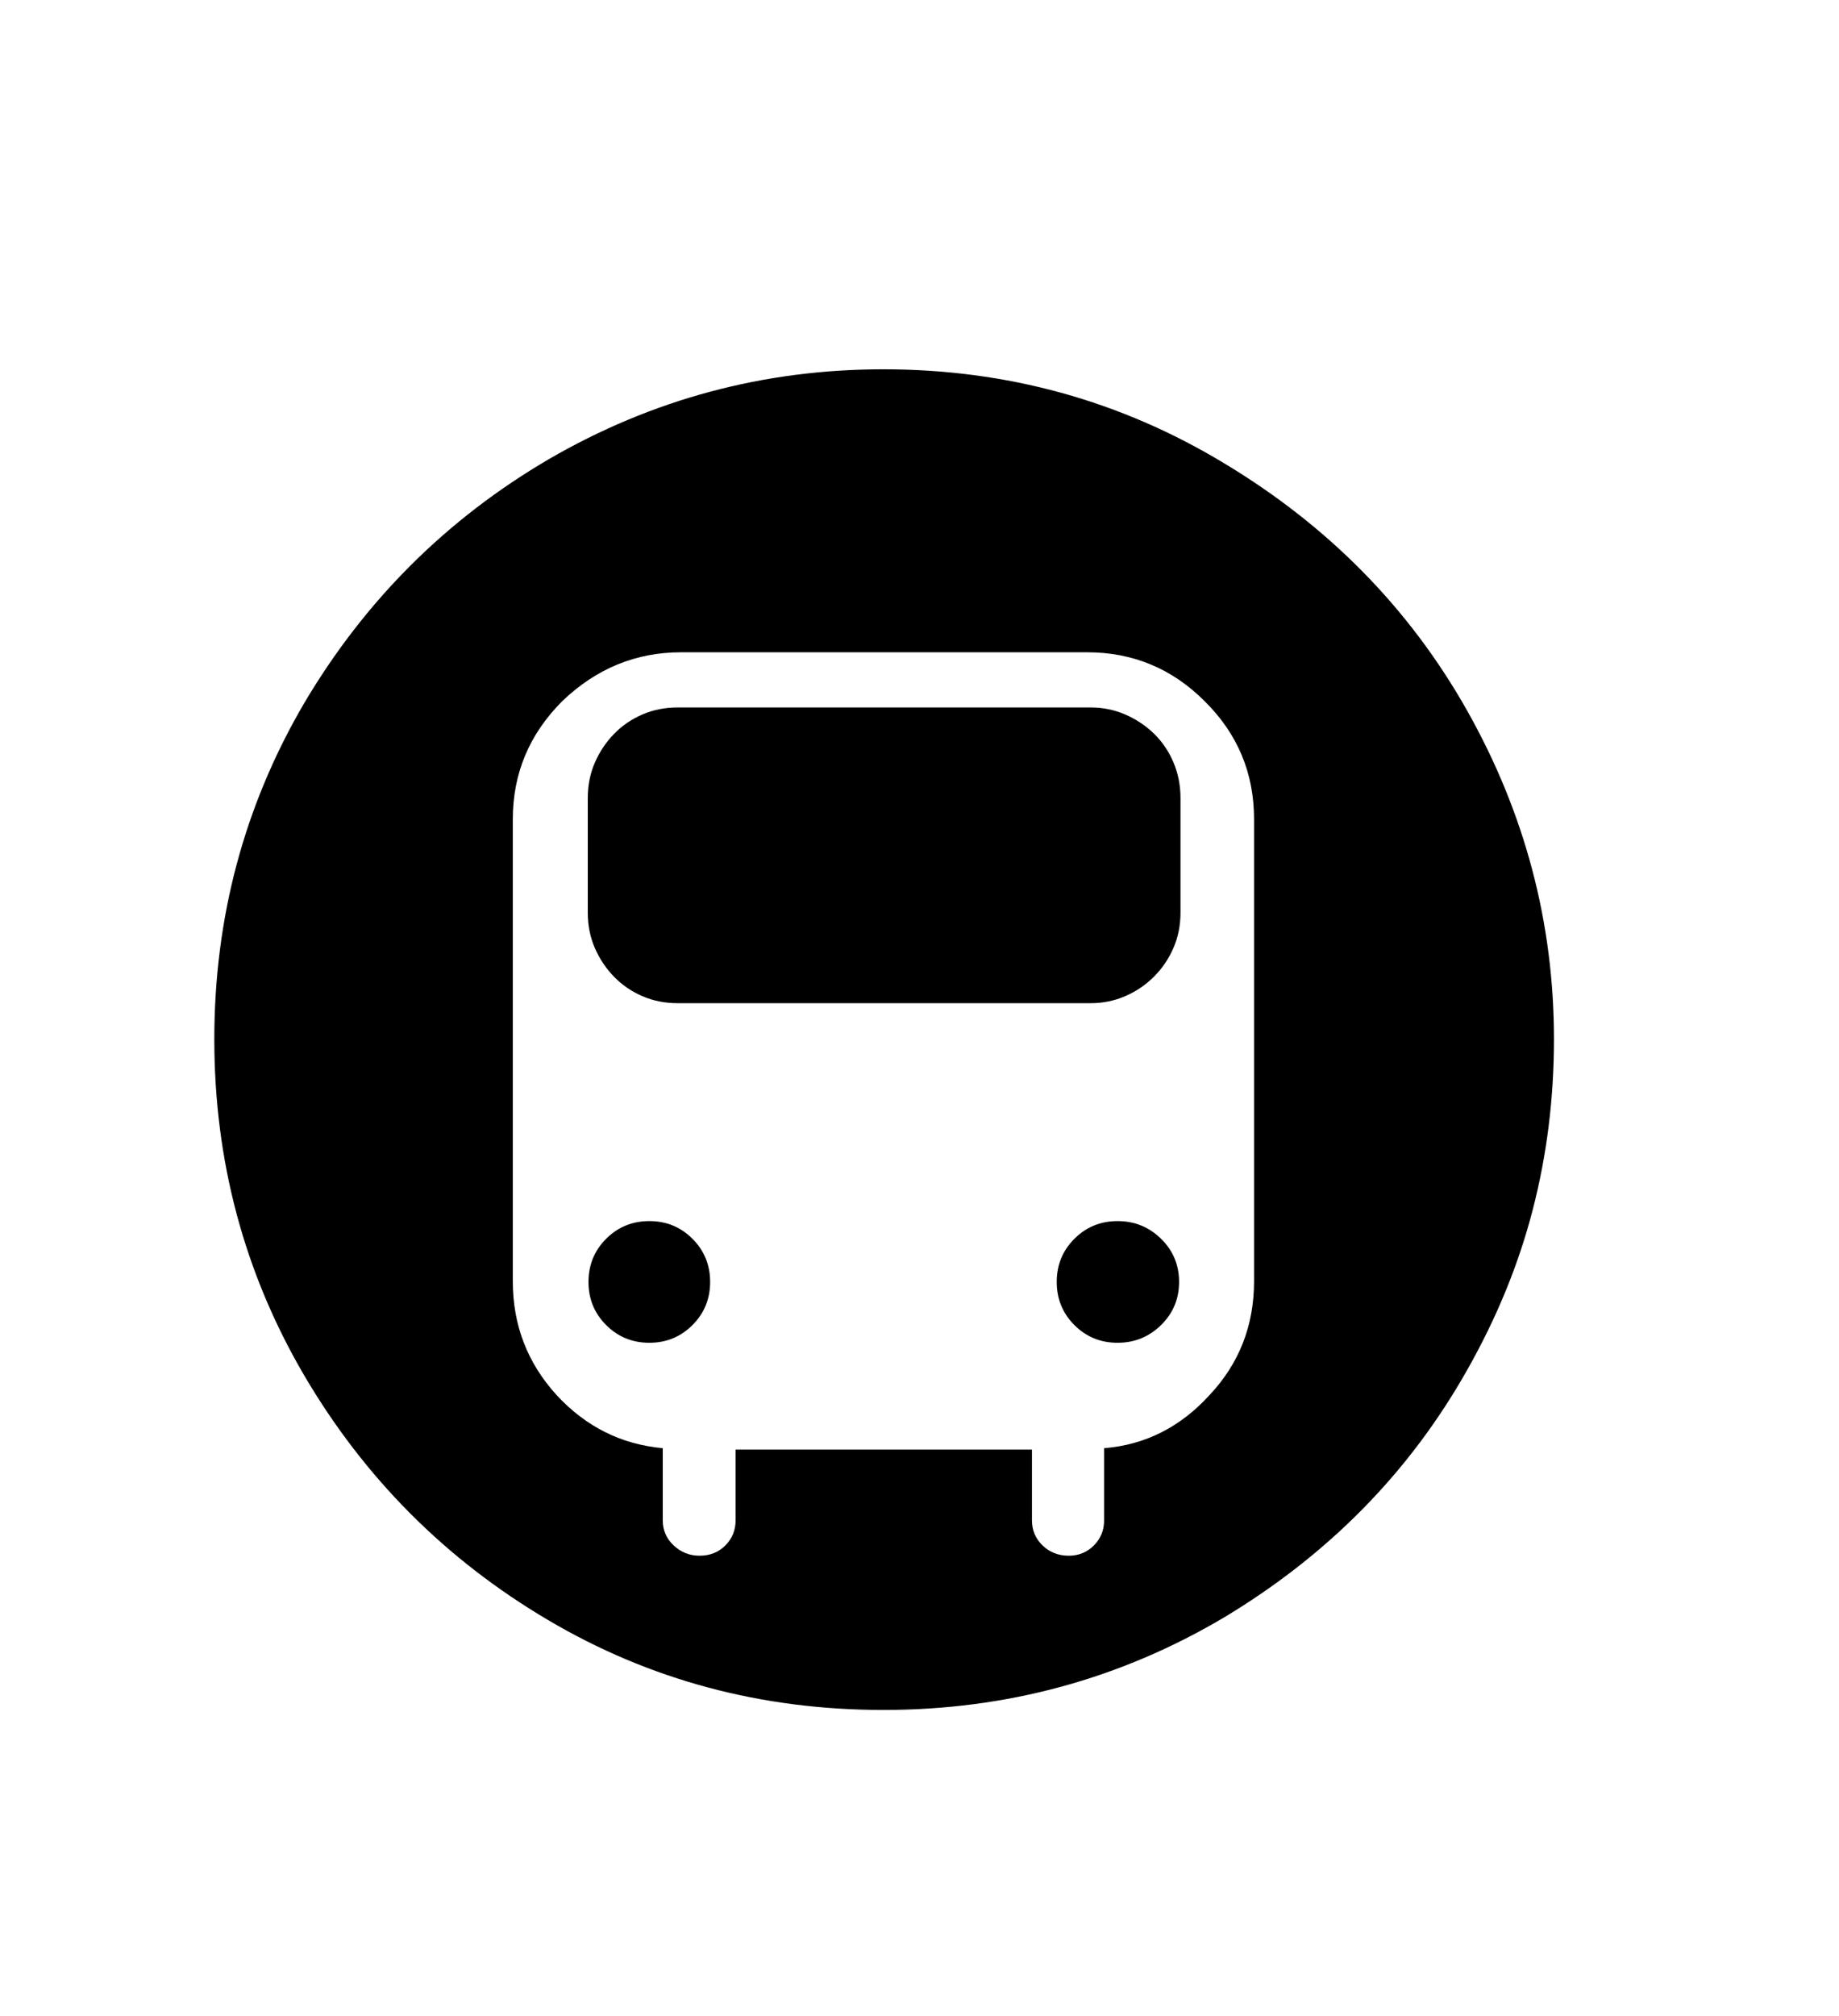 <svg xmlns="http://www.w3.org/2000/svg"
    viewBox="0 0 2600 2850">
  <!--
Digitized data copyright © 2011, Google Corporation.
Android is a trademark of Google and may be registered in certain jurisdictions.
Licensed under the Apache License, Version 2.0
http://www.apache.org/licenses/LICENSE-2.0
  -->
<path d="M1580 1726L1580 1726Q1616 1726 1641.5 1751 1667 1776 1667 1812L1667 1812Q1667 1848 1641.5 1873 1616 1898 1580 1898L1580 1898Q1544 1898 1519 1873 1494 1848 1494 1812L1494 1812Q1494 1776 1519 1751 1544 1726 1580 1726ZM918 1726L918 1726Q954 1726 979 1751 1004 1776 1004 1812L1004 1812Q1004 1848 979 1873 954 1898 918 1898L918 1898Q882 1898 857 1873 832 1848 832 1812L832 1812Q832 1776 857 1751 882 1726 918 1726ZM958 1000L958 1000 1542 1000Q1568 1000 1591 1010 1614 1020 1631.5 1037 1649 1054 1659 1077.5 1669 1101 1669 1128L1669 1128 1669 1290Q1669 1317 1659 1340 1649 1363 1631.5 1380.5 1614 1398 1591 1408 1568 1418 1542 1418L1542 1418 958 1418Q931 1418 908 1408 885 1398 868 1380.5 851 1363 841 1340 831 1317 831 1290L831 1290 831 1128Q831 1101 841 1078 851 1055 868 1037.5 885 1020 908 1010 931 1000 958 1000ZM1773 1811L1773 1811 1773 1158Q1773 1060 1703 991L1703 991Q1634 922 1537 922L1537 922 963 922Q867 922 795 991L795 991Q725 1061 725 1158L725 1158 725 1811Q725 1904 787 1972L787 1972Q849 2039 937 2047L937 2047 937 2149Q937 2170 952.5 2184.5 968 2199 989 2199L989 2199Q1011 2199 1025.5 2184.5 1040 2170 1040 2149L1040 2149 1040 2049 1459 2049 1459 2149Q1459 2170 1474 2184.5 1489 2199 1511 2199L1511 2199Q1532 2199 1546.5 2184.5 1561 2170 1561 2149L1561 2149 1561 2047Q1648 2040 1710 1972L1710 1972Q1773 1905 1773 1811ZM1249 522L1249 522Q1511 522 1731 655L1731 655Q1952 788 2074 1004L2074 1004Q2197 1222 2197 1469L2197 1469Q2197 1594 2167 1710 2137 1826 2074 1937L2074 1937Q1952 2153 1731 2286L1731 2286Q1510 2417 1249 2417L1249 2417Q990 2417 775 2290L775 2290Q558 2162 430 1944L430 1944Q303 1727 303 1469L303 1469Q303 1211 430 994L430 994Q559 776 776 649L776 649Q995 522 1249 522Z"/>
</svg>